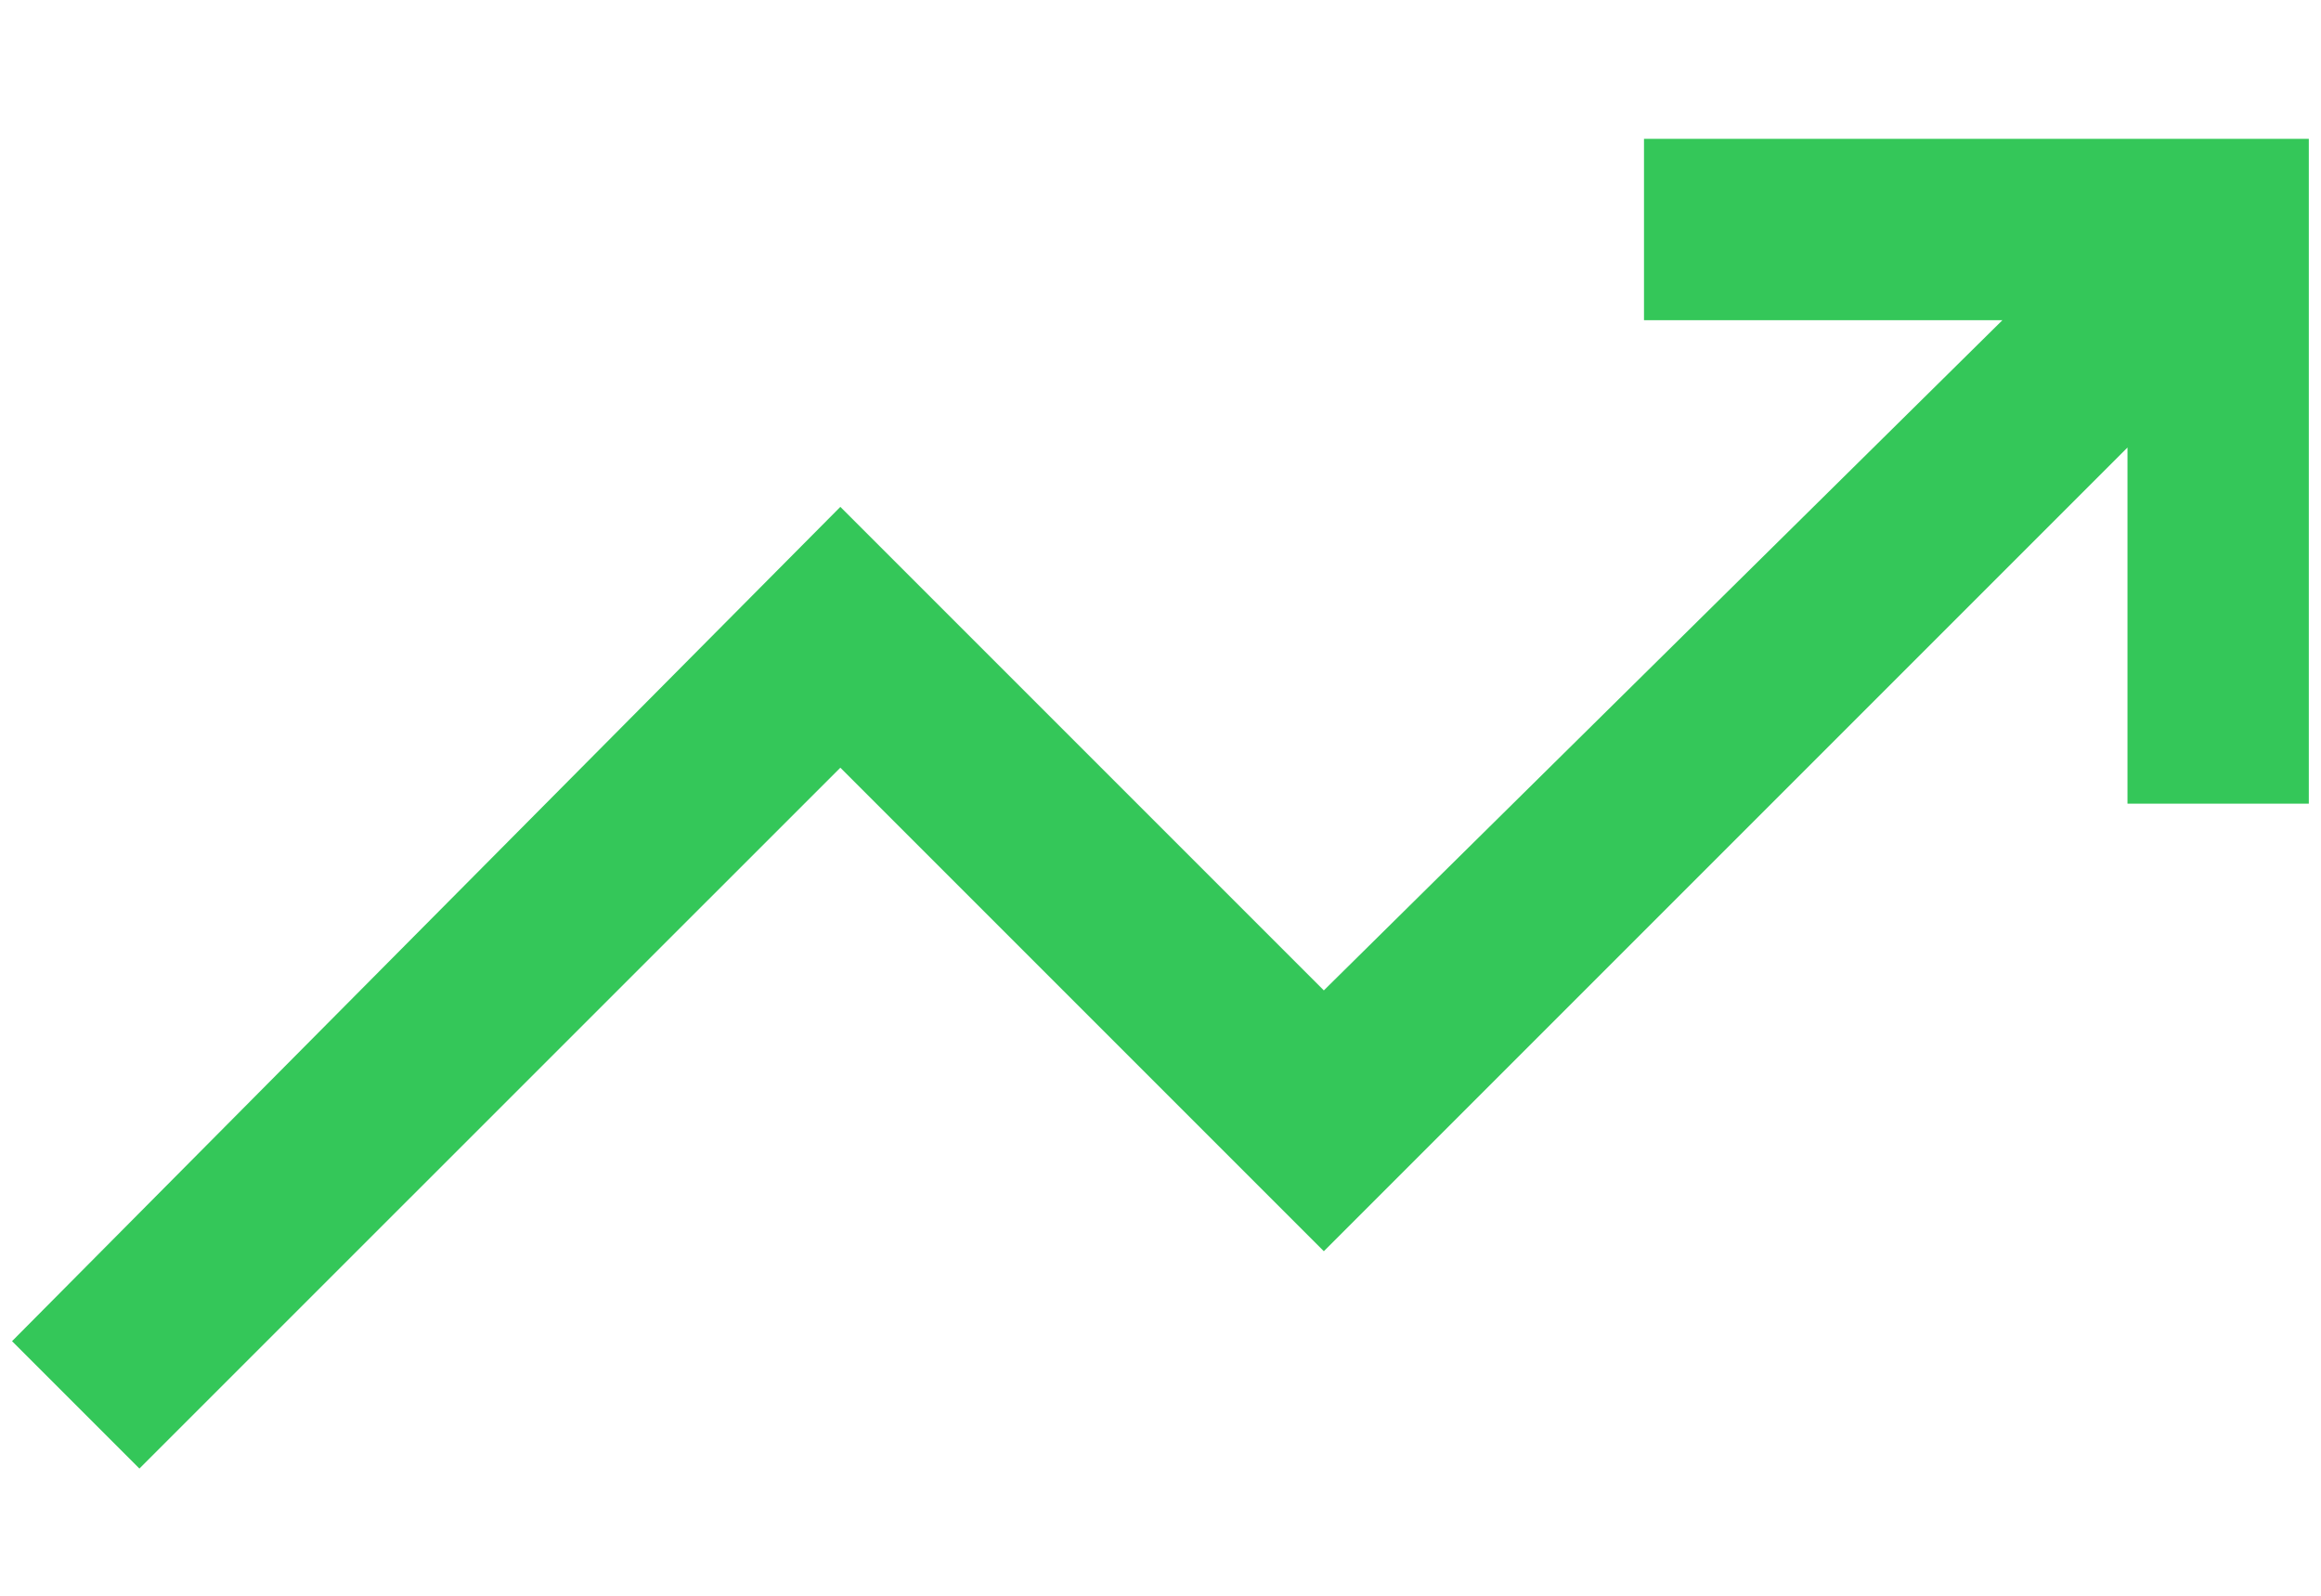 <svg width="16" height="11" viewBox="0 0 16 11" fill="none" xmlns="http://www.w3.org/2000/svg">
<path d="M0.961 10.123L0.083 9.245L5.793 3.494L9.126 6.827L13.804 2.207H11.333V0.957H15.916V5.54H14.666V3.085L9.126 8.625L5.793 5.292L0.961 10.123Z" fill="#34C759"/>
</svg>
